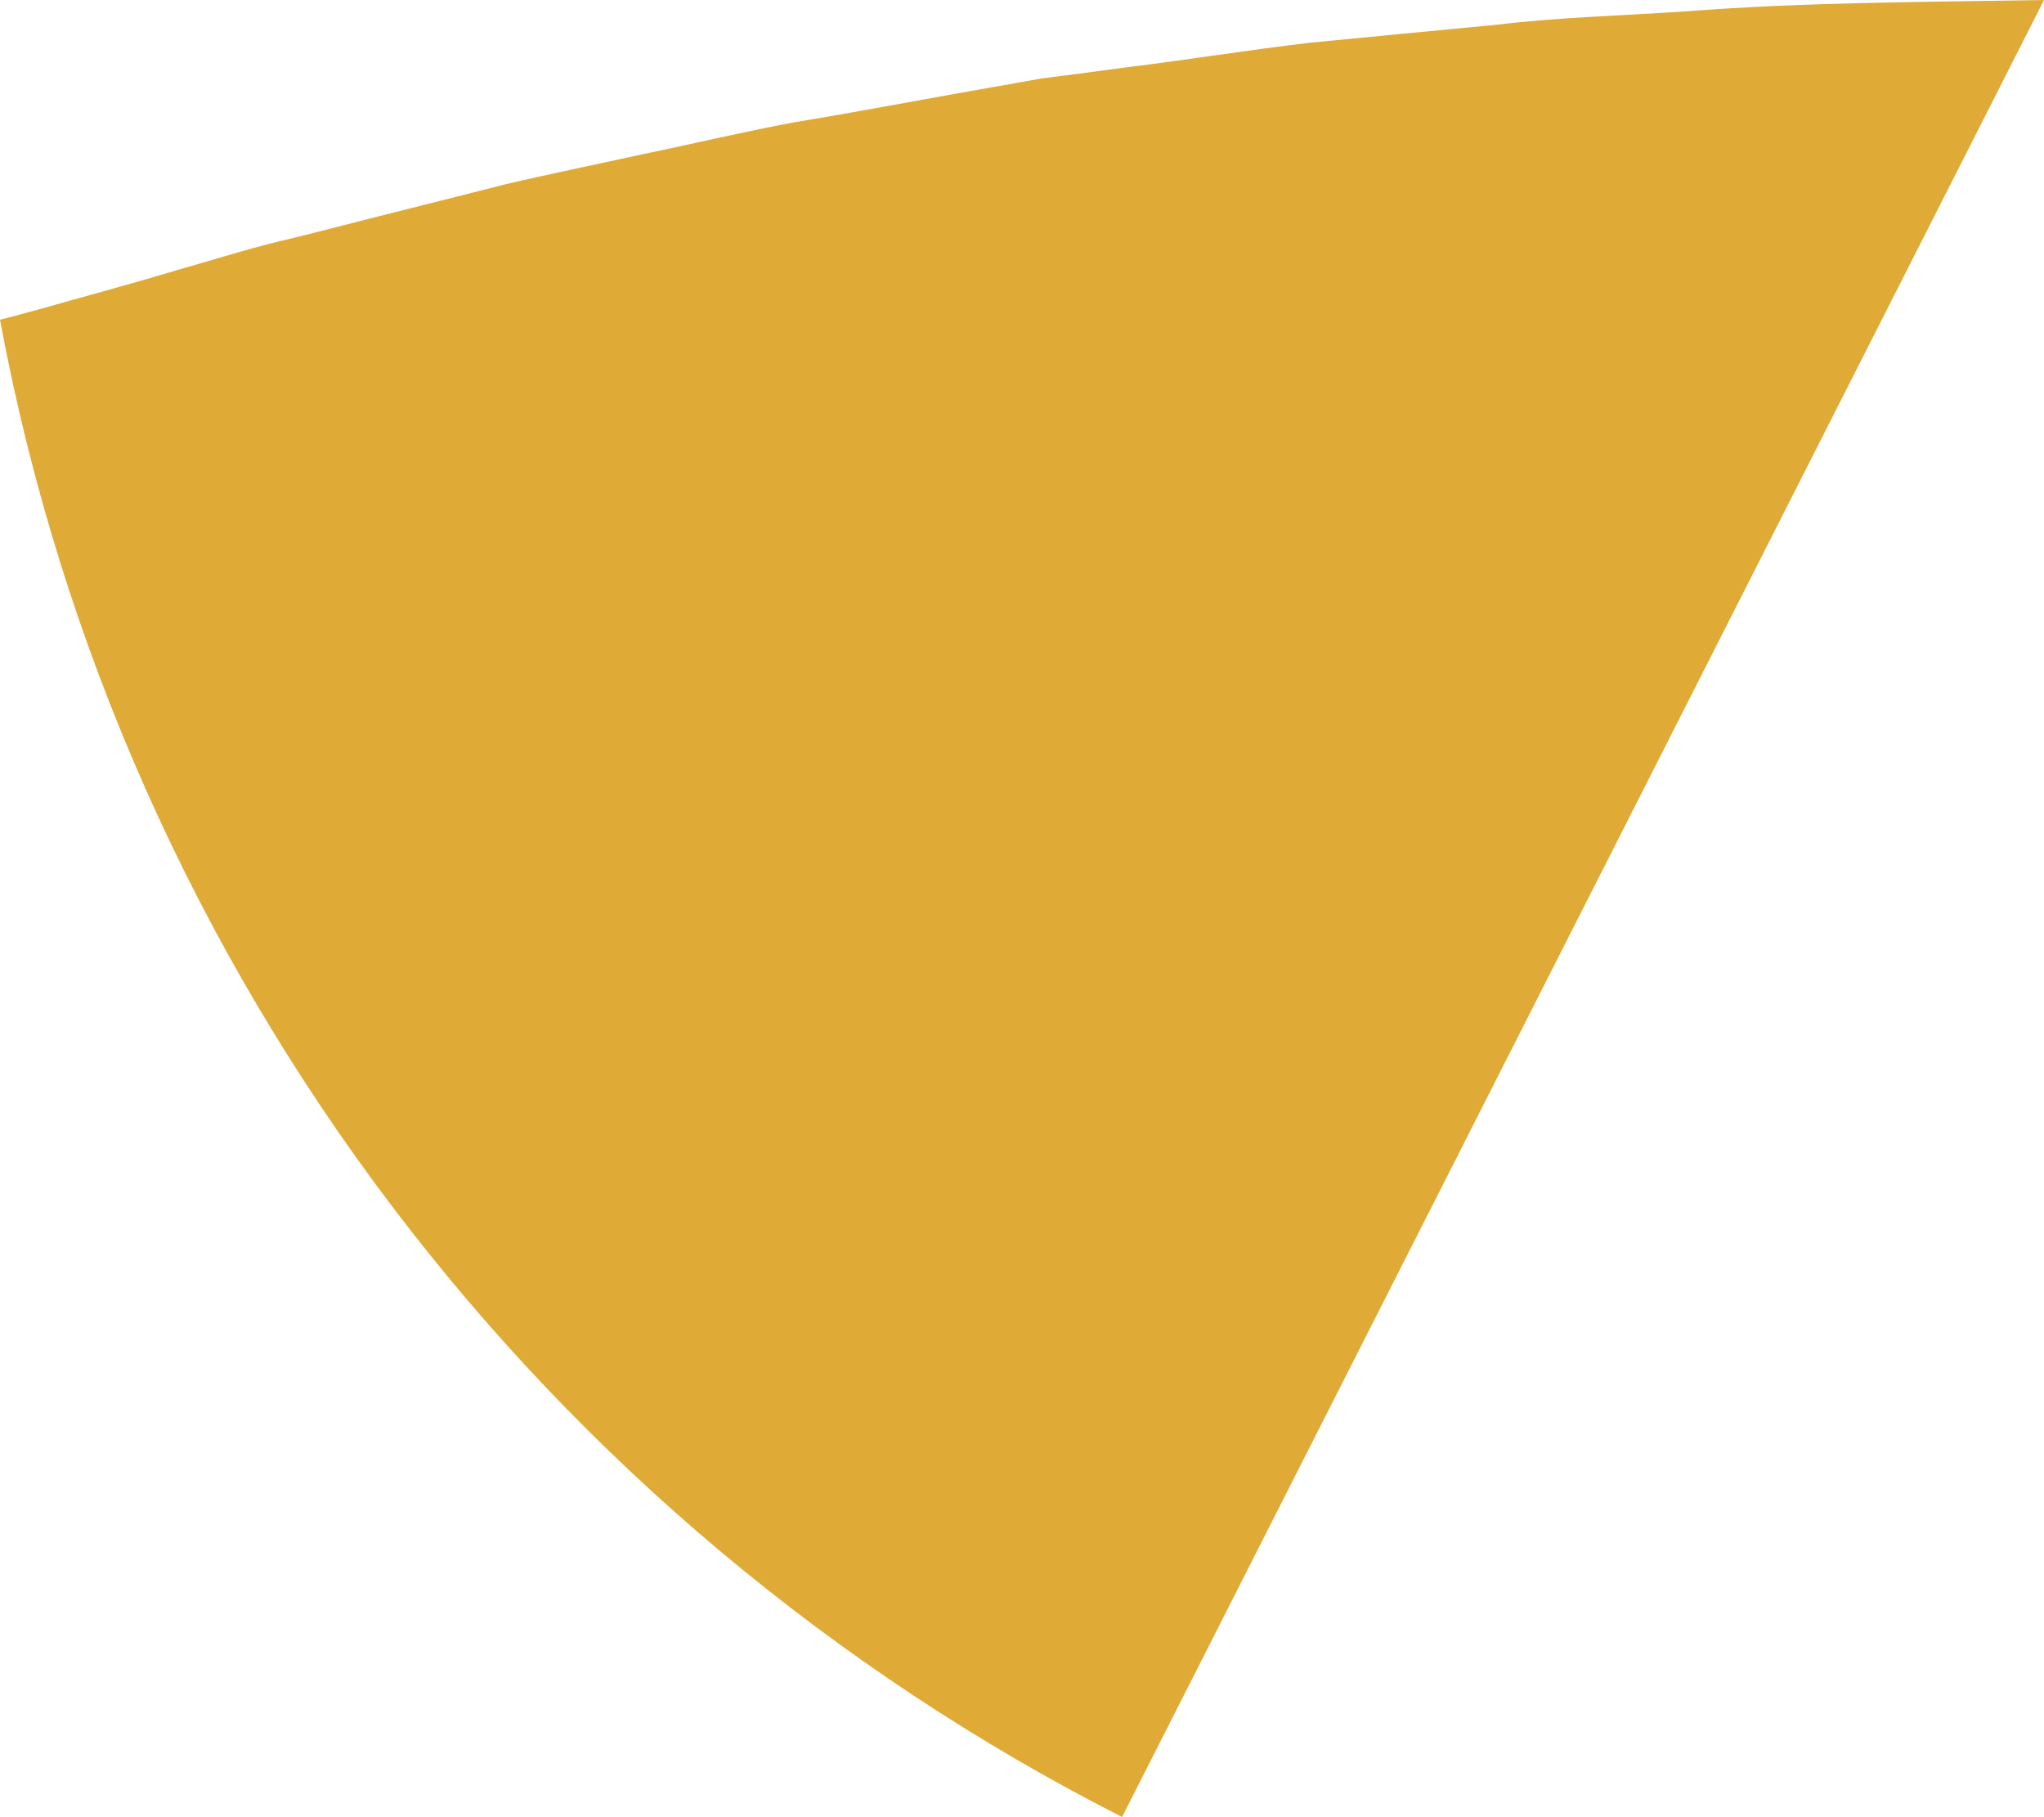 <svg version="1.1" id="图层_1" x="0px" y="0px" width="96.4px" height="85.68px" viewBox="0 0 96.4 85.68" enable-background="new 0 0 96.4 85.68" xml:space="preserve" xmlns="http://www.w3.org/2000/svg" xmlns:xlink="http://www.w3.org/1999/xlink" xmlns:xml="http://www.w3.org/XML/1998/namespace">
  <path fill="#DFAA36" d="M96.4,0L52.92,85.68C25.76,71.88,5.76,46.01,0.01,15.13c0-0.01-0.01-0.04-0.01-0.05c0,0,0.07-0.02,0.22-0.06
	c0.32-0.08,0.99-0.26,1.97-0.53c1.41-0.41,3.51-0.96,6.15-1.75c1.32-0.37,2.77-0.83,4.38-1.25c1.61-0.38,3.33-0.83,5.18-1.3
	c1.84-0.46,3.8-0.96,5.86-1.48c2.07-0.49,4.28-0.94,6.56-1.44c2.29-0.47,4.65-1.04,7.13-1.5c2.49-0.41,5.04-0.89,7.67-1.36
	c1.31-0.23,2.65-0.47,4-0.71c1.35-0.17,2.73-0.35,4.12-0.54c2.78-0.34,5.61-0.8,8.49-1.14c2.9-0.28,5.84-0.57,8.82-0.85
	c2.97-0.36,6-0.43,9.04-0.64C85.13,0.1,90.76,0.1,96.4,0z" class="color c1"/>
</svg>